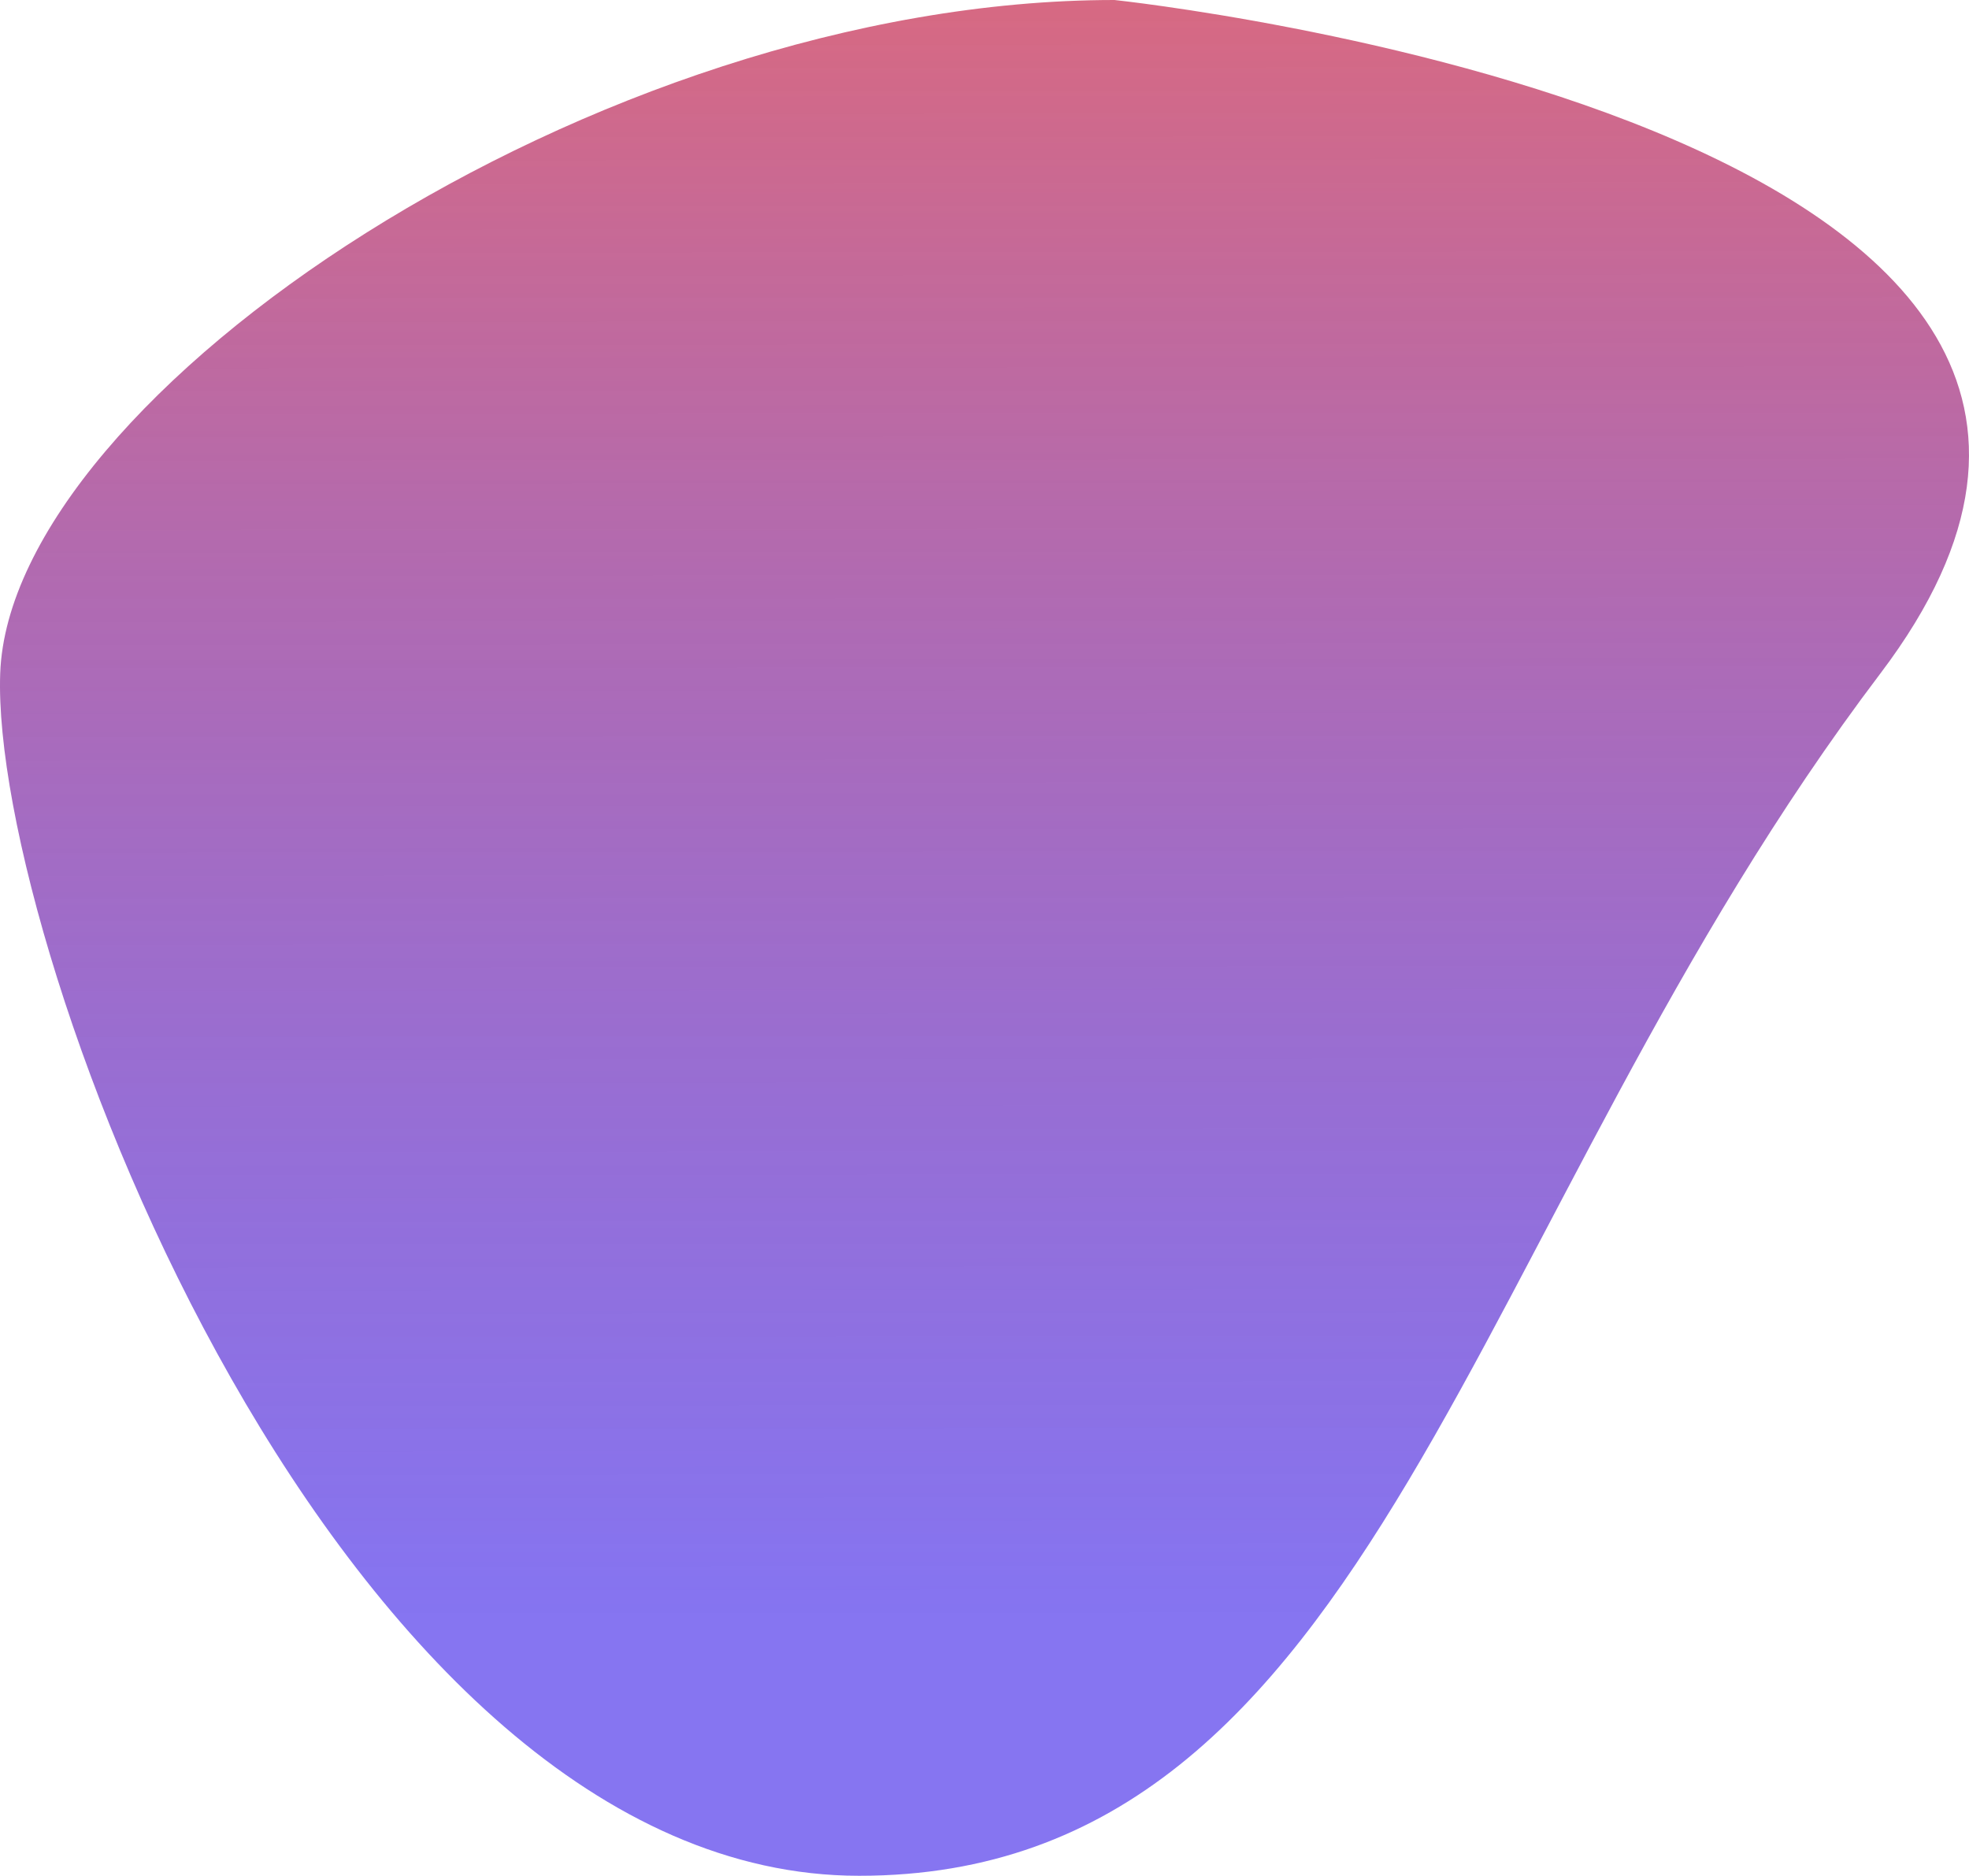 <svg width="1078" height="1027" viewBox="0 0 1078 1027" fill="none" xmlns="http://www.w3.org/2000/svg">
<path d="M1029.49 368.722C801.946 669.122 754.633 1027 470.377 1027C186.122 1027 -5.306 520.549 0.112 368.722C5.53 216.895 325.901 0 610.156 0C610.156 0 1257.04 68.322 1029.49 368.722Z" fill="url(#paint0_linear_34_91)"/>
<defs>
<linearGradient id="paint0_linear_34_91" x1="868.043" y1="-146.404" x2="869.128" y2="883.849" gradientUnits="userSpaceOnUse">
<stop stop-color="#EC6A6A"/>
<stop offset="1" stop-color="#4C33EA" stop-opacity="0.68"/>
</linearGradient>
</defs>
</svg>
